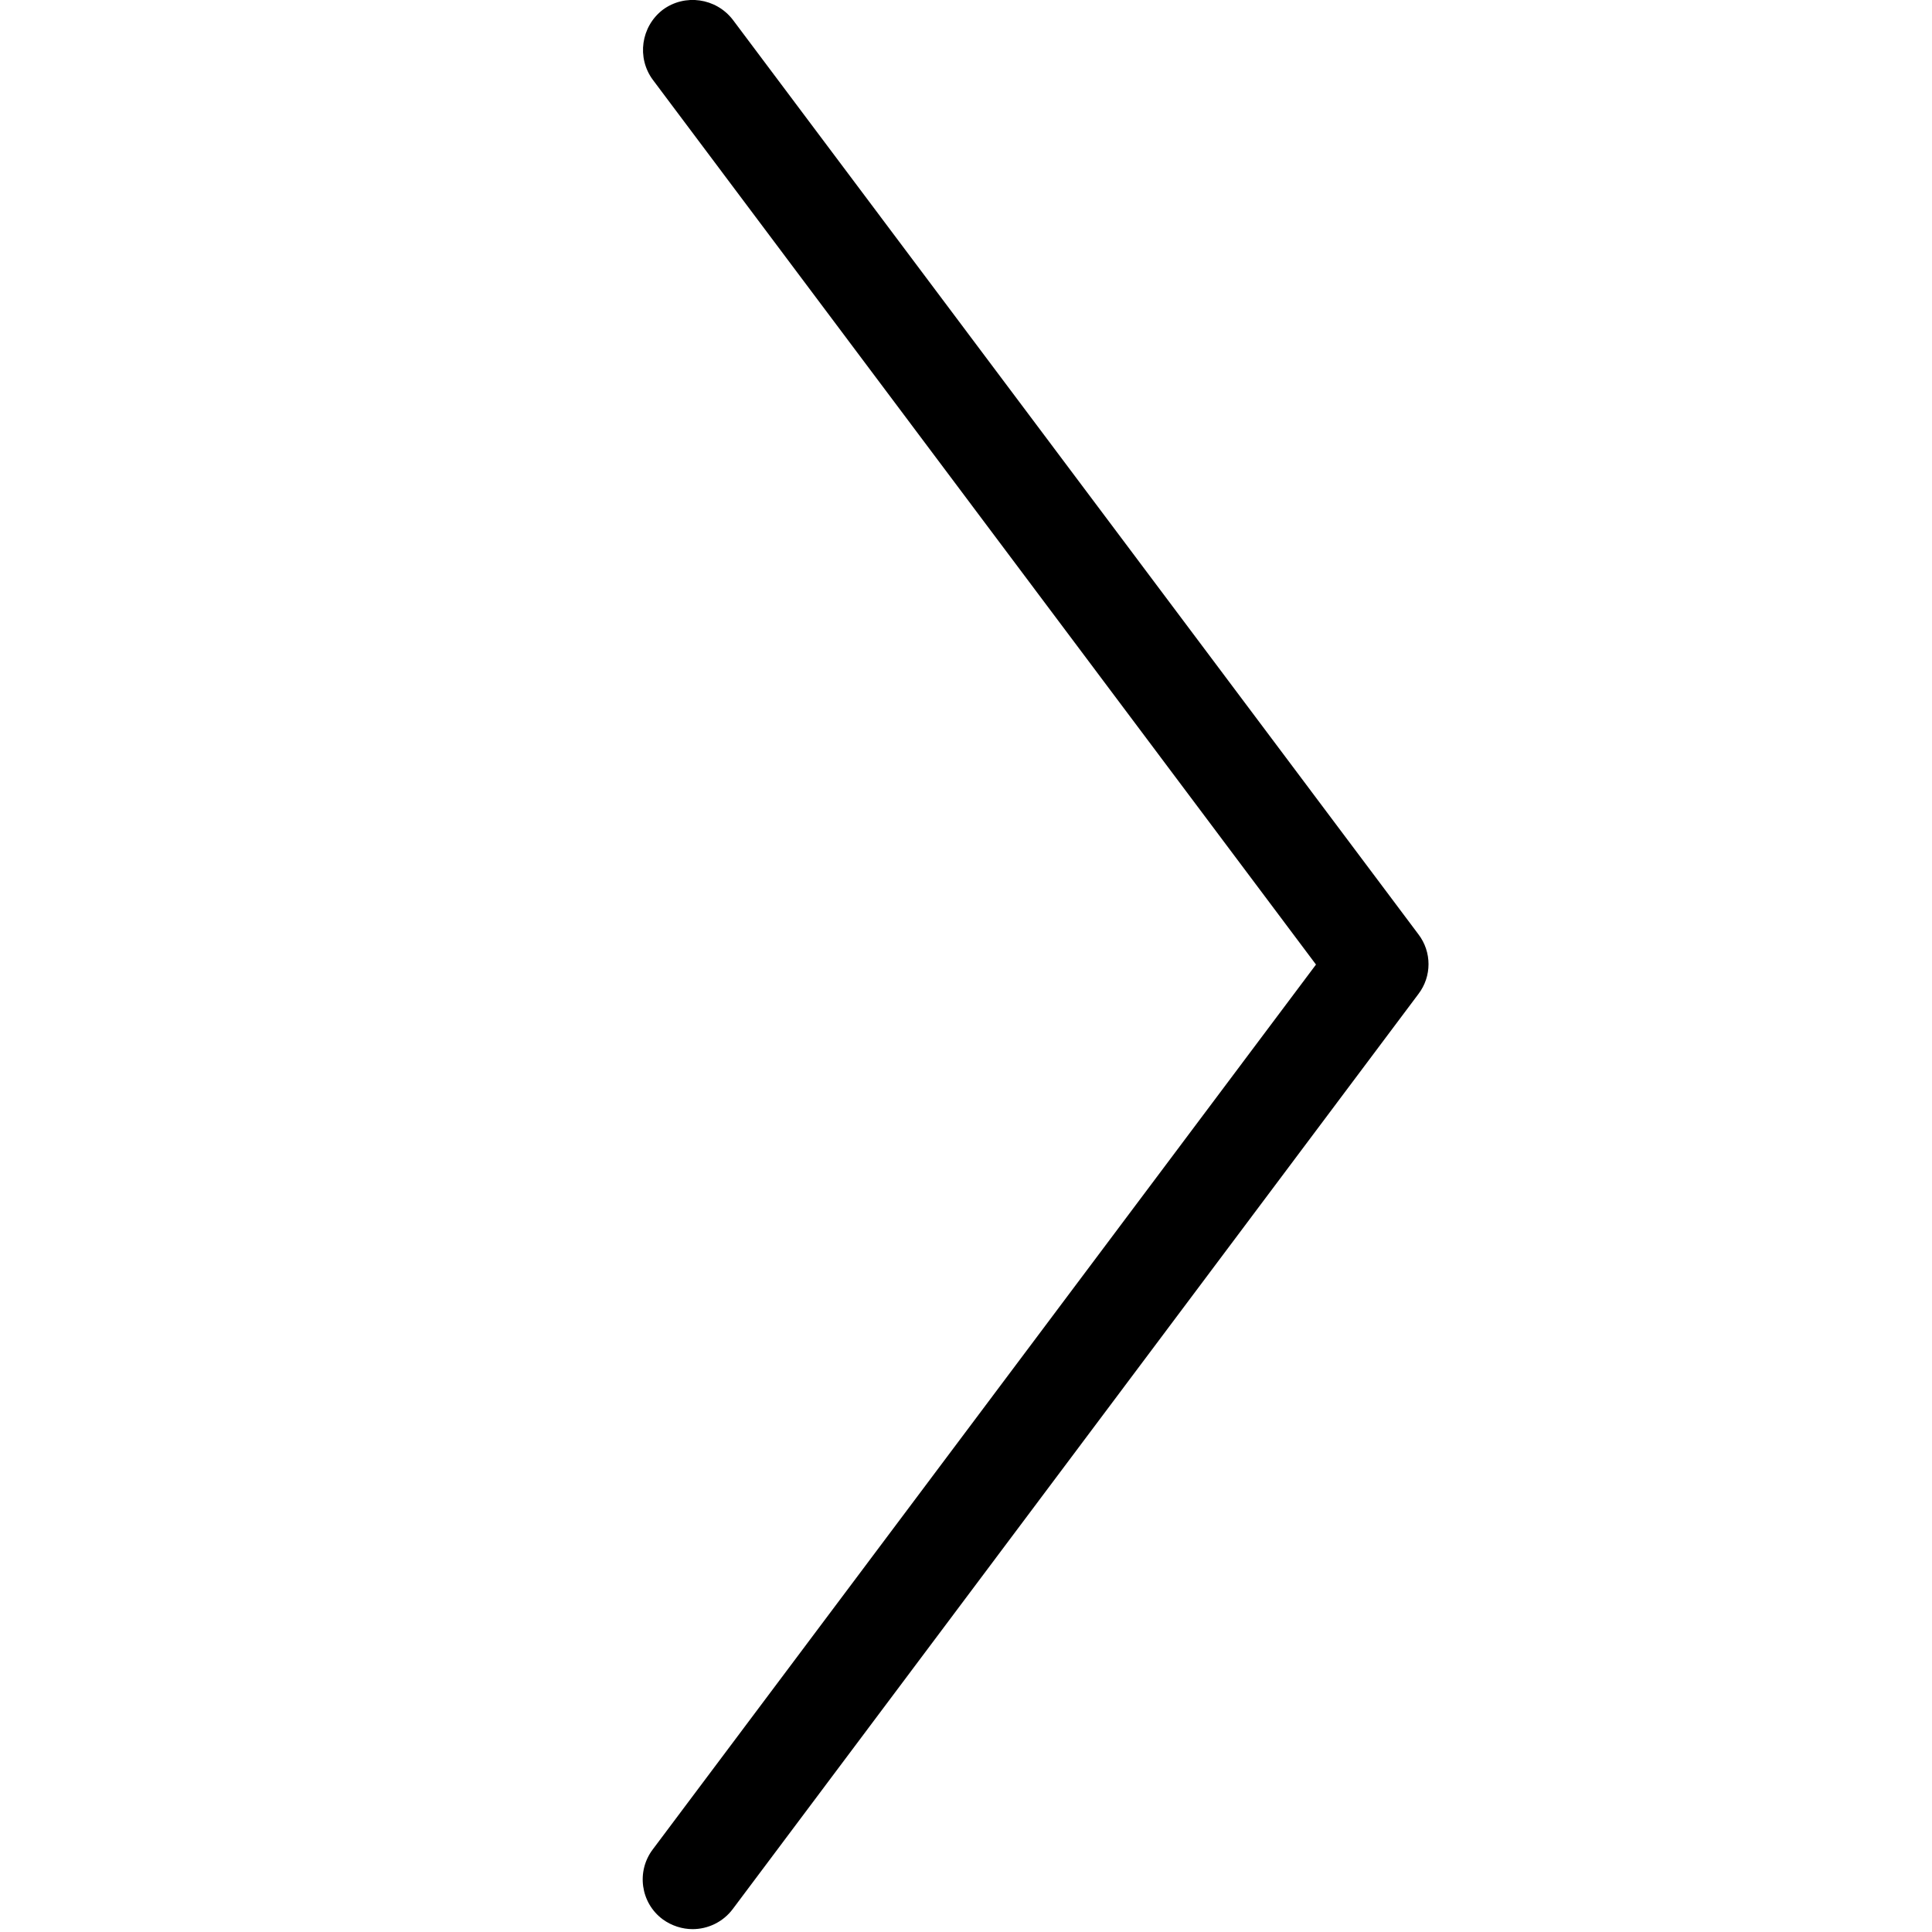 <?xml version="1.0" encoding="utf-8"?>
<!-- Generator: Adobe Illustrator 21.1.0, SVG Export Plug-In . SVG Version: 6.00 Build 0)  -->
<svg version="1.1" id="Capa_1" xmlns="http://www.w3.org/2000/svg" xmlns:xlink="http://www.w3.org/1999/xlink" x="0px" y="0px"
	 viewBox="0 0 471.7 471.7" style="enable-background:new 0 0 471.7 471.7;" xml:space="preserve">
<path d="M169.1,471c-2.5,0-5.1-0.8-7.3-2.4c-5.4-4-6.5-11.7-2.4-17.1l161.9-216l-161.9-216c-4-5.4-2.9-13,2.4-17.1
	c5.4-4,13-2.9,17.1,2.4l167.4,223.3c3.3,4.3,3.3,10.3,0,14.6L178.9,466.1C176.5,469.3,172.8,471,169.1,471z"/>
</svg>
